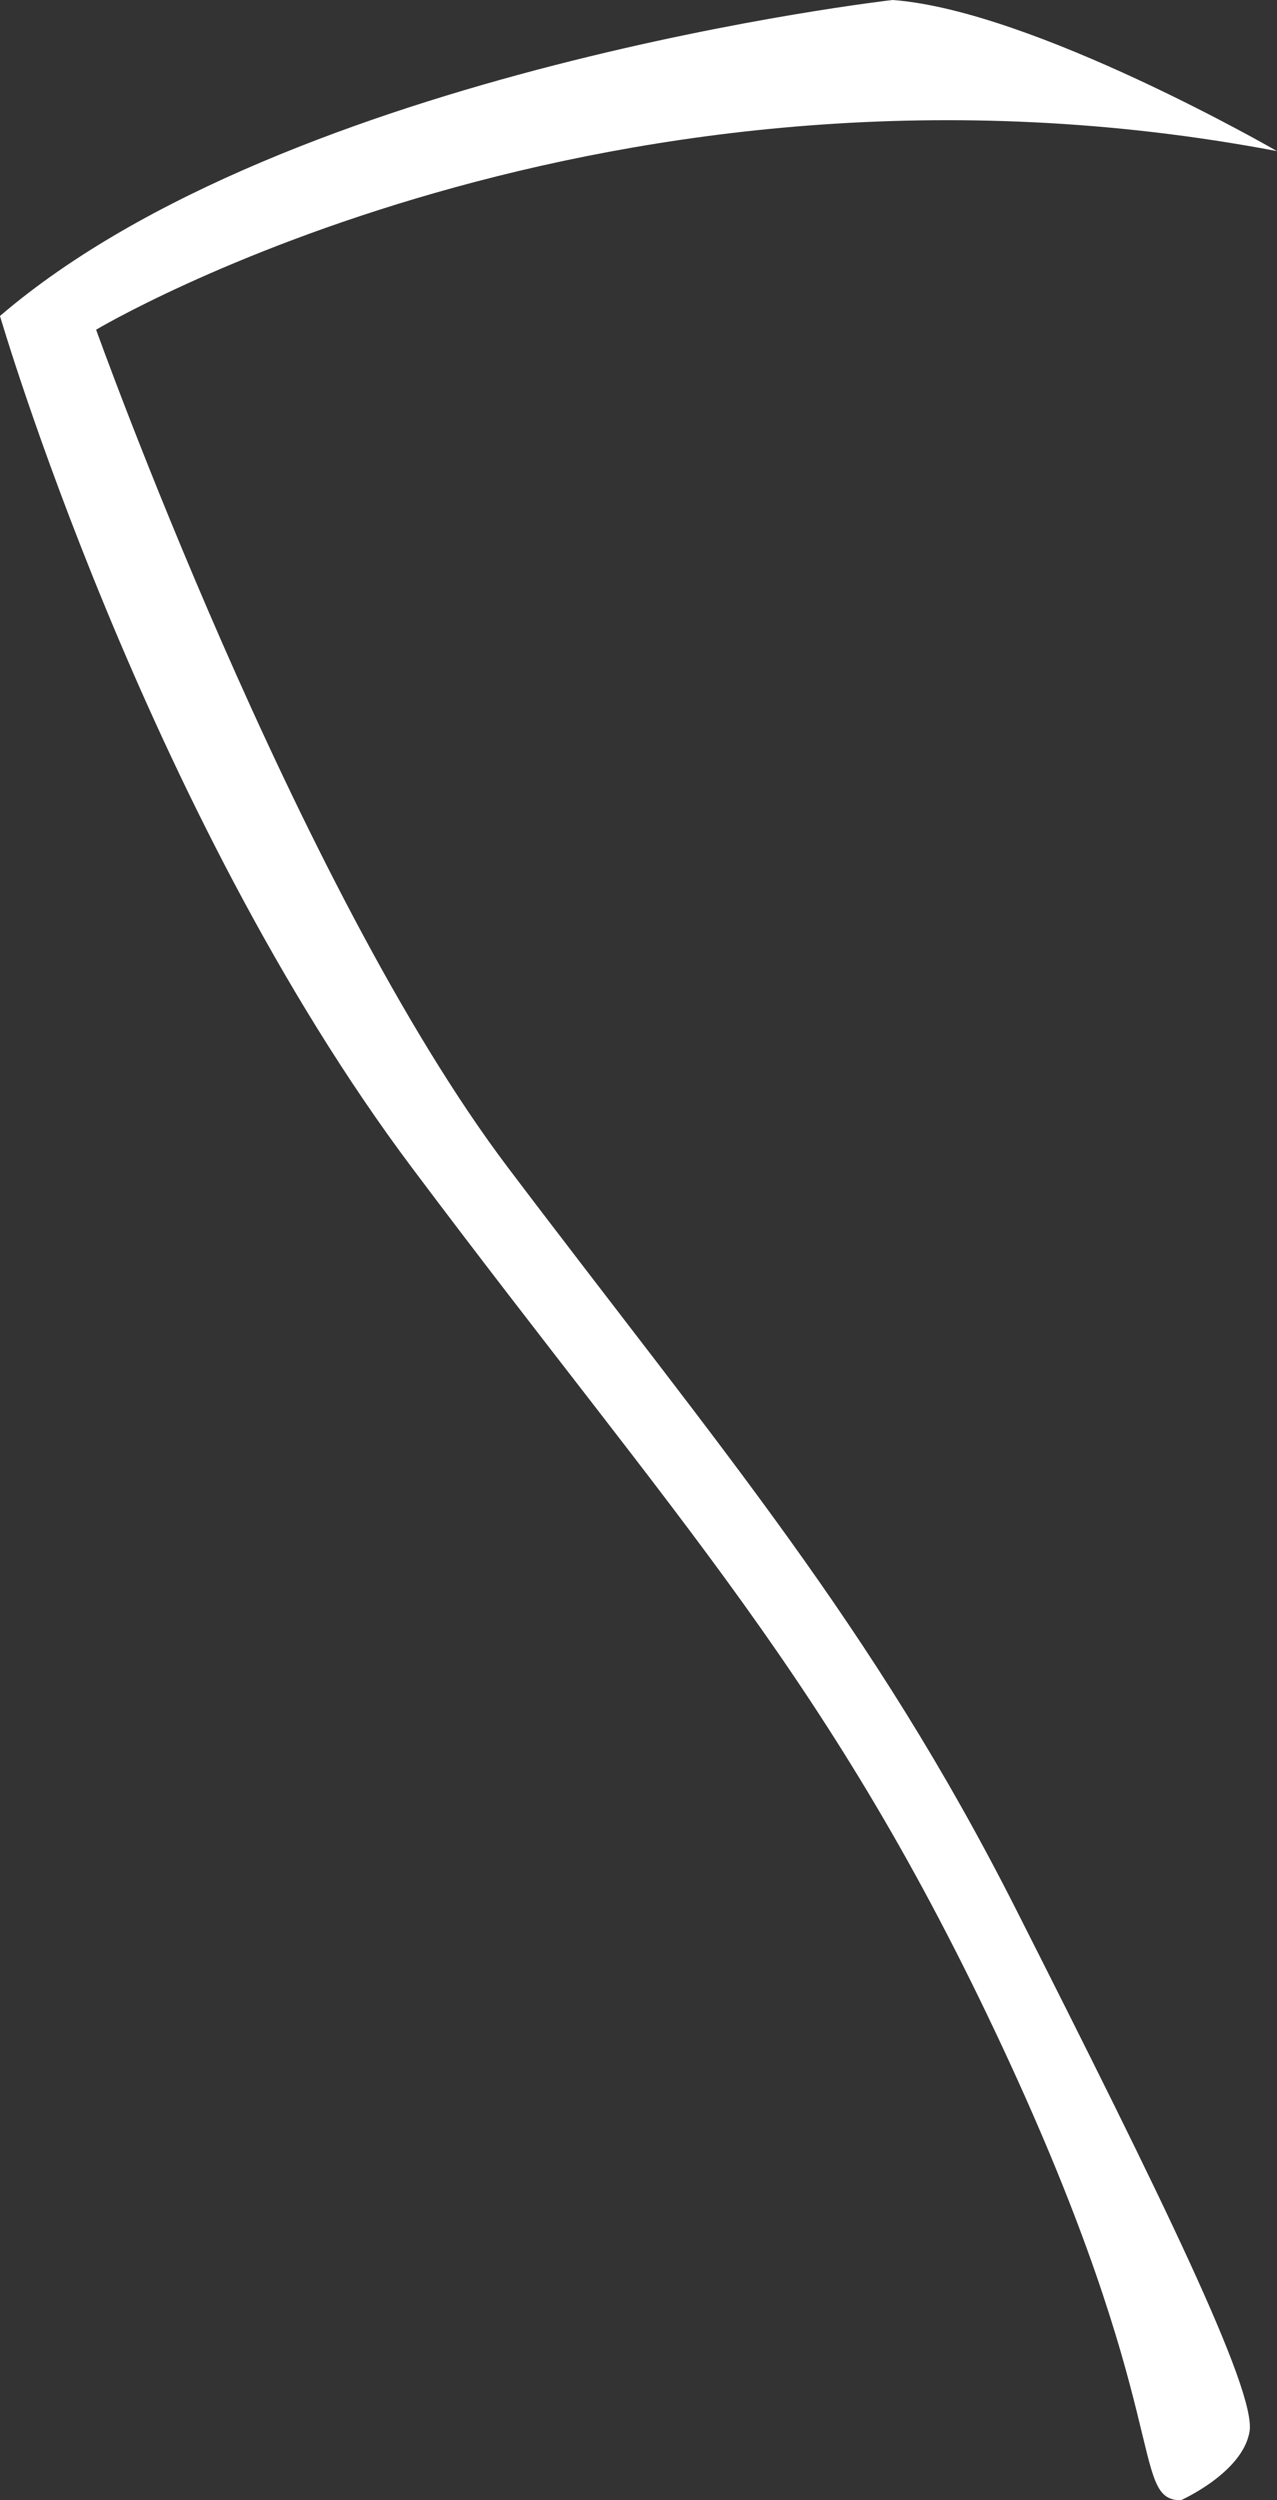 <svg id="Layer_1" data-name="Layer 1" xmlns="http://www.w3.org/2000/svg" viewBox="0 0 93 182"><rect x="0" y="0" width="93" height="182" fill="#333333" stroke="none"/><title>scythe</title><path d="M89,191.5s4.5-2,5-5-6.5-17.25-17-38S55.5,115,40,94.5s-30-61-30-61,37.25-22.25,86-13c0,0-17.75-10.25-28-11,0,0-44,5-65,23,0,0,10.5,36,30,62s30.5,37.25,43,64S85.25,191.5,89,191.5Z" transform="translate(-3 -9.5)" fill="#fff" fill-rule="evenodd"/></svg>